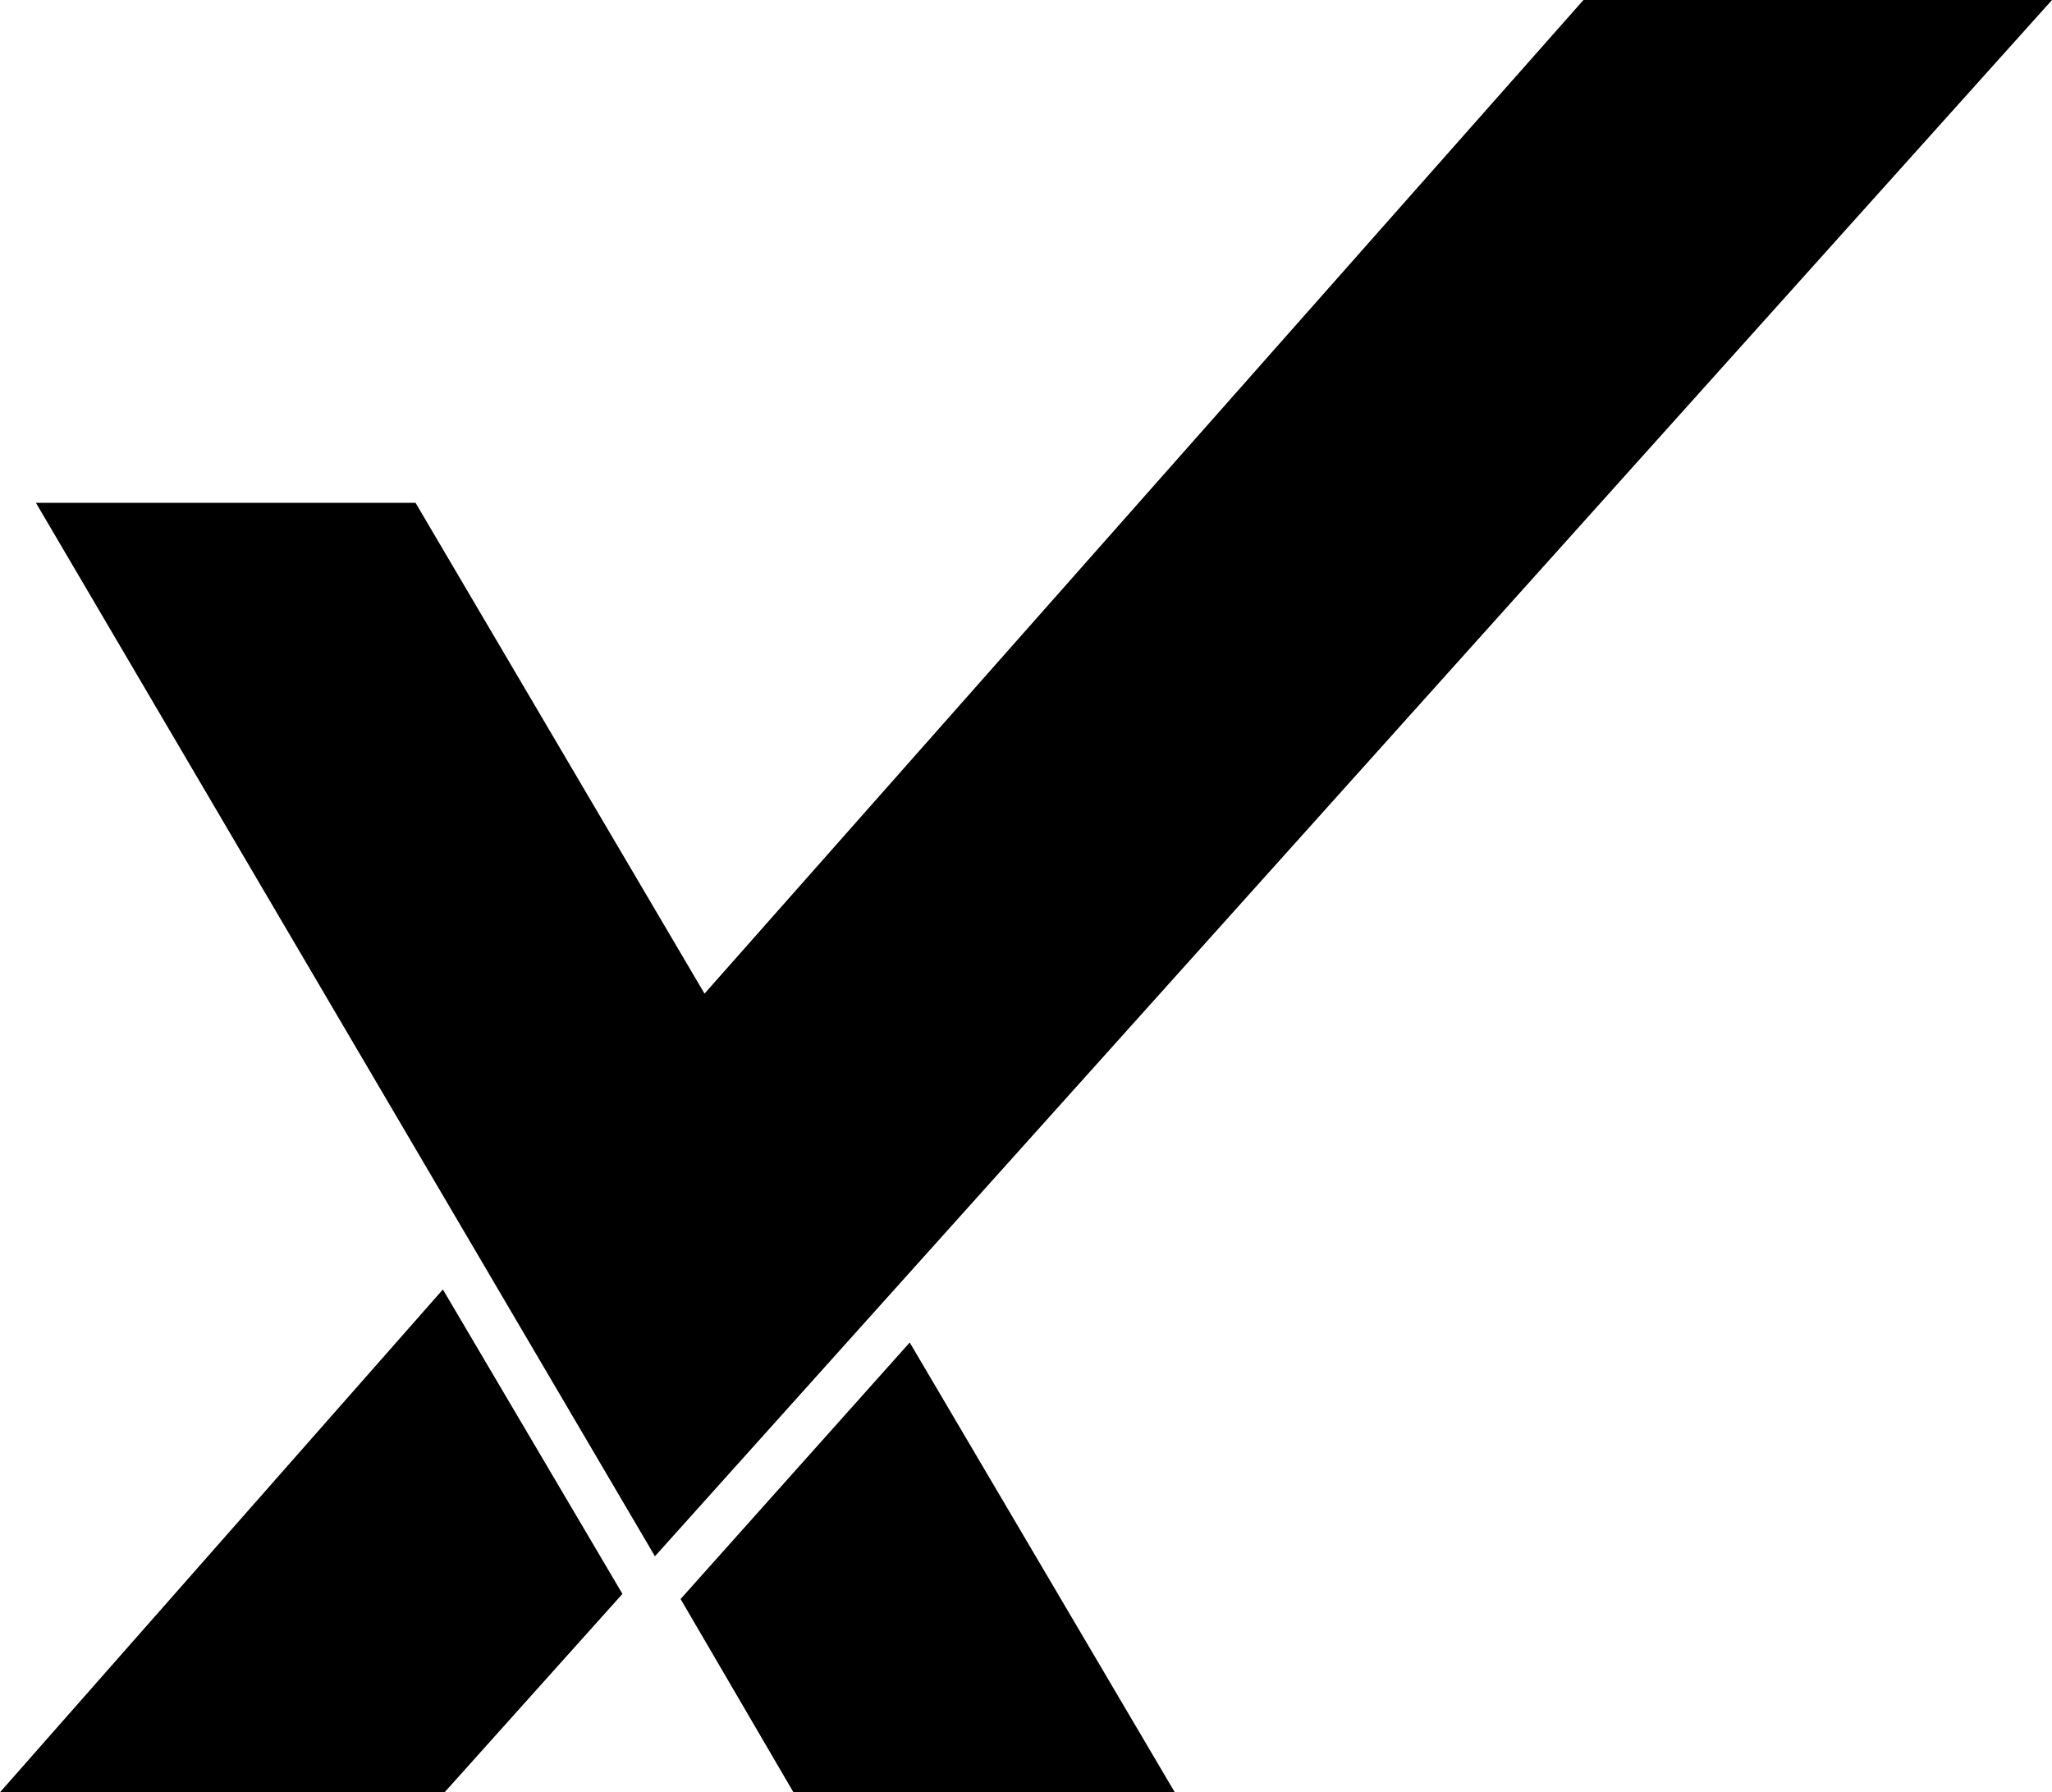 <?xml version="1.0" encoding="UTF-8"?><svg version="1.1" viewBox="0 -51.175 30 26.2" xmlns="http://www.w3.org/2000/svg" xmlns:xlink="http://www.w3.org/1999/xlink"><!--Generated by IJSVG (https://github.com/iconjar/IJSVG)--><path d="M9.1,-27.875l-2.6,2.9h-6.5l6.475,-7.35Zm8.075,2.9h-5.575l-1.65,-2.825l3.35,-3.75Zm-7.6,-3.45l-9.05,-15.4h5.55l4.225,7.175l12.85,-14.525h6.85Z" fill="#000"></path></svg>